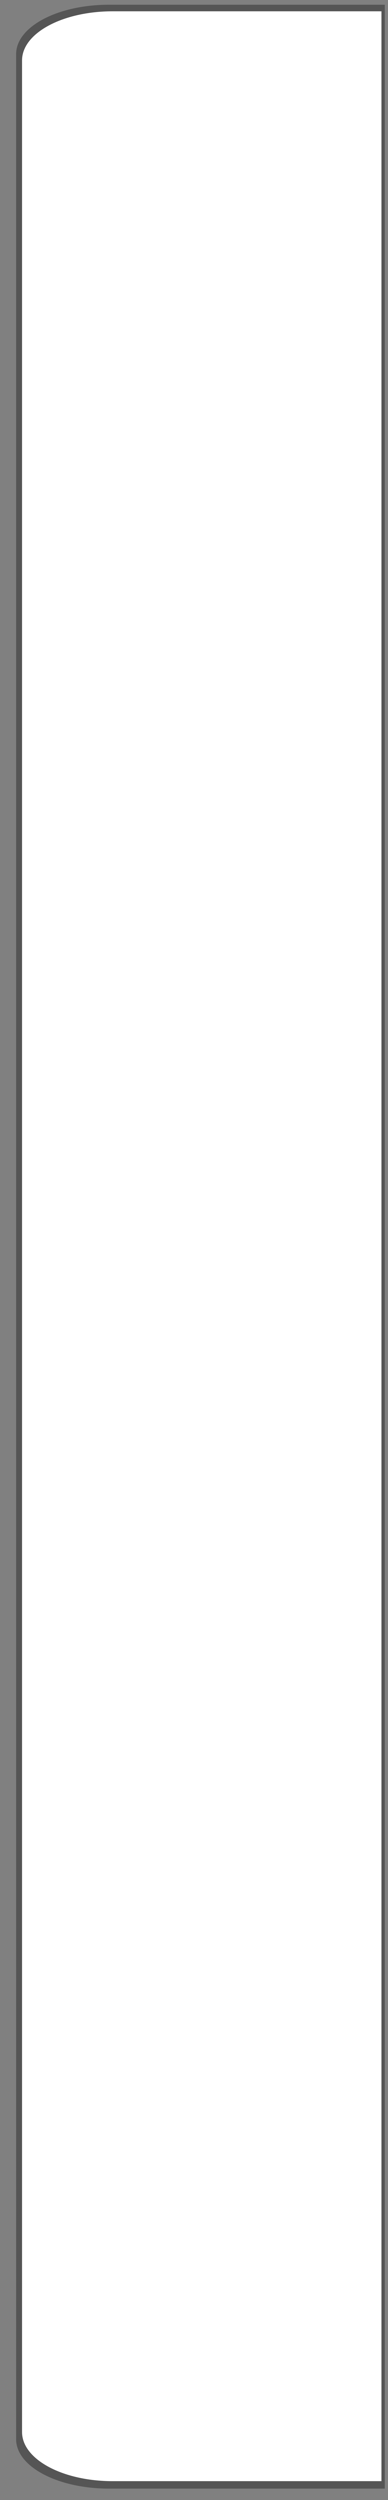 <?xml version="1.0" encoding="UTF-8" standalone="no"?>
<!-- Created with Inkscape (http://www.inkscape.org/) -->
<svg
   xmlns:dc="http://purl.org/dc/elements/1.1/"
   xmlns:cc="http://web.resource.org/cc/"
   xmlns:rdf="http://www.w3.org/1999/02/22-rdf-syntax-ns#"
   xmlns:svg="http://www.w3.org/2000/svg"
   xmlns="http://www.w3.org/2000/svg"
   xmlns:xlink="http://www.w3.org/1999/xlink"
   xmlns:sodipodi="http://sodipodi.sourceforge.net/DTD/sodipodi-0.dtd"
   xmlns:inkscape="http://www.inkscape.org/namespaces/inkscape"
   width="20.671"
   height="133.13"
   id="svg4590"
   sodipodi:version="0.32"
   inkscape:version="0.45.1"
   version="1.0"
   sodipodi:docbase="/home/lee/Work/amarok"
   sodipodi:docname="sidebar_button.svg"
   inkscape:output_extension="org.inkscape.output.svg.inkscape">
  <rect width="100%" height="100%" fill="#808080" stroke="none"/>
  <defs
     id="defs4592">
    <linearGradient
       y2="50.284"
       x2="104.15"
       y1="50.284"
       x1="0.15"
       gradientTransform="translate(95.851,31.431)"
       gradientUnits="userSpaceOnUse"
       id="linearGradient2414"
       xlink:href="#XMLID_13_"
       inkscape:collect="always" />
    <linearGradient
       y2="103.575"
       x2="8.268"
       y1="2.462"
       x1="8.268"
       gradientTransform="translate(95.851,31.431)"
       gradientUnits="userSpaceOnUse"
       id="linearGradient2411"
       xlink:href="#XMLID_14_"
       inkscape:collect="always" />
    <linearGradient
       y2="102.538"
       x2="96.033"
       y1="2.439"
       x1="96.033"
       gradientTransform="translate(95.851,31.431)"
       gradientUnits="userSpaceOnUse"
       id="linearGradient2408"
       xlink:href="#XMLID_15_"
       inkscape:collect="always" />
    <linearGradient
       y2="97.961"
       x2="99.212"
       y1="75.019"
       x1="99.212"
       gradientTransform="translate(95.851,31.431)"
       gradientUnits="userSpaceOnUse"
       id="linearGradient2404"
       xlink:href="#XMLID_18_"
       inkscape:collect="always" />
    <linearGradient
       y2="97.961"
       x2="5.633"
       y1="75.019"
       x1="5.633"
       gradientTransform="translate(95.851,31.431)"
       gradientUnits="userSpaceOnUse"
       id="linearGradient2401"
       xlink:href="#XMLID_18_"
       inkscape:collect="always" />
    <linearGradient
       y2="38.592"
       x2="93.15"
       y1="38.592"
       x1="11.15"
       gradientTransform="translate(95.851,31.431)"
       gradientUnits="userSpaceOnUse"
       id="linearGradient2393"
       xlink:href="#XMLID_20_"
       inkscape:collect="always" />
    <linearGradient
       y2="-2.289"
       x2="52.15"
       y1="75.185"
       x1="52.15"
       gradientTransform="translate(95.851,31.431)"
       gradientUnits="userSpaceOnUse"
       id="linearGradient2390"
       xlink:href="#XMLID_21_"
       inkscape:collect="always" />
    <linearGradient
       y2="48.573"
       x2="91.043"
       y1="48.573"
       x1="9.952"
       gradientUnits="userSpaceOnUse"
       id="XMLID_22_">
      <stop
         id="stop128"
         style="stop-color:#888888"
         offset="0" />
      <stop
         id="stop130"
         style="stop-color:#000000"
         offset="0.497" />
    </linearGradient>
    <linearGradient
       id="XMLID_21_"
       gradientUnits="userSpaceOnUse"
       x1="52.15"
       y1="80.711"
       x2="52.15"
       y2="-2.289">
      <stop
         offset="0"
         style="stop-color:#FFFFFF"
         id="stop119" />
      <stop
         offset="1"
         style="stop-color:#888888"
         id="stop121" />
    </linearGradient>
    <linearGradient
       id="XMLID_20_"
       gradientUnits="userSpaceOnUse"
       x1="11.15"
       y1="38.592"
       x2="93.15"
       y2="38.592">
      <stop
         offset="0.5"
         style="stop-color:#F7F7F5"
         id="stop112" />
      <stop
         offset="1"
         style="stop-color:#DDDDDD"
         id="stop114" />
    </linearGradient>
    <linearGradient
       y2="73.31"
       x2="52.149"
       y1="1.832"
       x1="52.149"
       gradientUnits="userSpaceOnUse"
       id="XMLID_19_">
      <stop
         id="stop105"
         style="stop-color:#F7F7F5"
         offset="0.5" />
      <stop
         id="stop107"
         style="stop-color:#DDDDDD"
         offset="1" />
    </linearGradient>
    <linearGradient
       id="XMLID_18_"
       gradientUnits="userSpaceOnUse"
       x1="99.212"
       y1="75.019"
       x2="99.212"
       y2="97.961">
      <stop
         offset="0"
         style="stop-color:#FFFFFF"
         id="stop96" />
      <stop
         offset="1"
         style="stop-color:#ffffff;stop-opacity:0;"
         id="stop98" />
    </linearGradient>
    <linearGradient
       id="XMLID_16_"
       gradientUnits="userSpaceOnUse"
       x1="3.461"
       y1="98.078"
       x2="100.838"
       y2="98.078">
      <stop
         offset="0"
         style="stop-color:#ffffff;stop-opacity:0;"
         id="stop80" />
      <stop
         offset="0.568"
         style="stop-color:#FFFFFF"
         id="stop82" />
      <stop
         offset="1"
         style="stop-color:#ffffff;stop-opacity:0;"
         id="stop84" />
    </linearGradient>
    <linearGradient
       id="XMLID_15_"
       gradientUnits="userSpaceOnUse"
       x1="96.033"
       y1="2.439"
       x2="96.033"
       y2="102.538">
      <stop
         offset="0"
         style="stop-color:#80848A"
         id="stop55" />
      <stop
         offset="0.305"
         style="stop-color:#83878D"
         id="stop57" />
      <stop
         offset="0.495"
         style="stop-color:#8B8F95"
         id="stop59" />
      <stop
         offset="0.654"
         style="stop-color:#999EA4"
         id="stop61" />
      <stop
         offset="0.794"
         style="stop-color:#ADB2B8"
         id="stop63" />
      <stop
         offset="0.811"
         style="stop-color:#B0B5BB"
         id="stop65" />
      <stop
         offset="0.881"
         style="stop-color:#AEB3B8"
         id="stop67" />
      <stop
         offset="0.925"
         style="stop-color:#A7ABB0"
         id="stop69" />
      <stop
         offset="0.961"
         style="stop-color:#9C9EA1"
         id="stop71" />
      <stop
         offset="0.994"
         style="stop-color:#8C8C8D"
         id="stop73" />
      <stop
         offset="1"
         style="stop-color:#888888"
         id="stop75" />
    </linearGradient>
    <linearGradient
       id="XMLID_14_"
       gradientUnits="userSpaceOnUse"
       x1="8.268"
       y1="2.462"
       x2="8.268"
       y2="103.575">
      <stop
         offset="0.5"
         style="stop-color:#aeb4bb;stop-opacity:1;"
         id="stop38" />
      <stop
         offset="0.811"
         style="stop-color:#B0B5BB"
         id="stop40" />
      <stop
         offset="0.881"
         style="stop-color:#AEB3B8"
         id="stop42" />
      <stop
         offset="0.925"
         style="stop-color:#A7ABB0"
         id="stop44" />
      <stop
         offset="0.961"
         style="stop-color:#9C9EA1"
         id="stop46" />
      <stop
         offset="0.994"
         style="stop-color:#8C8C8D"
         id="stop48" />
      <stop
         offset="1"
         style="stop-color:#888888;stop-opacity:1;"
         id="stop50" />
    </linearGradient>
    <linearGradient
       id="XMLID_13_"
       gradientUnits="userSpaceOnUse"
       x1="0.15"
       y1="50.284"
       x2="104.15"
       y2="50.284">
      <stop
         offset="0"
         style="stop-color:#DDDDDD"
         id="stop19" />
      <stop
         offset="0.676"
         style="stop-color:#a5acb3;stop-opacity:1"
         id="stop21" />
      <stop
         offset="0.811"
         style="stop-color:#B0B5BB"
         id="stop23" />
      <stop
         offset="0.881"
         style="stop-color:#AEB3B8"
         id="stop25" />
      <stop
         offset="0.925"
         style="stop-color:#A7ABB0"
         id="stop27" />
      <stop
         offset="0.972"
         style="stop-color:#b6b8ba;stop-opacity:1"
         id="stop29" />
      <stop
         offset="0.994"
         style="stop-color:#8C8C8D"
         id="stop31" />
      <stop
         offset="1"
         style="stop-color:#888888"
         id="stop33" />
    </linearGradient>
    <radialGradient
       gradientUnits="userSpaceOnUse"
       gradientTransform="matrix(1,0,0,1.099,0,-11.024)"
       r="79.182"
       cy="92.662"
       cx="53.332"
       id="XMLID_12_">
      <stop
         id="stop10"
         style="stop-color:#F7F7F5"
         offset="0.5" />
      <stop
         id="stop12"
         style="stop-color:#DDDDDD"
         offset="1" />
    </radialGradient>
    <clipPath
       clipPathUnits="userSpaceOnUse"
       id="clipPath3246">
      <path
         id="path3248"
         d="M 0.15,109.289 C 0.15,137.289 0.15,86.289 0.15,114.289 C 0.15,116.489 1.761,118.432 3.732,118.593 C 35.968,121.227 68.333,121.227 100.569,118.593 C 102.539,118.432 104.15,116.489 104.15,114.289 C 104.15,86.289 104.15,137.289 104.15,109.289 C 104.15,107.589 0.15,107.589 0.15,109.289 z "
         style="fill:#ff00ff;fill-opacity:1"
         sodipodi:nodetypes="cssssss" />
    </clipPath>
    <linearGradient
       inkscape:collect="always"
       xlink:href="#XMLID_13_"
       id="linearGradient3677"
       gradientUnits="userSpaceOnUse"
       x1="0.15"
       y1="50.284"
       x2="104.15"
       y2="50.284"
       gradientTransform="translate(11.851,11.716)" />
    <radialGradient
       inkscape:collect="always"
       xlink:href="#XMLID_12_"
       id="radialGradient3685"
       gradientUnits="userSpaceOnUse"
       gradientTransform="matrix(1,0,0,1.099,0,-11.024)"
       cx="53.332"
       cy="92.662"
       r="79.182" />
    <linearGradient
       inkscape:collect="always"
       xlink:href="#XMLID_19_"
       id="linearGradient3687"
       gradientUnits="userSpaceOnUse"
       x1="52.149"
       y1="1.832"
       x2="52.149"
       y2="73.31" />
    <linearGradient
       inkscape:collect="always"
       xlink:href="#XMLID_22_"
       id="linearGradient3689"
       gradientUnits="userSpaceOnUse"
       x1="9.952"
       y1="48.573"
       x2="91.043"
       y2="48.573" />
    <linearGradient
       inkscape:collect="always"
       xlink:href="#XMLID_21_"
       id="linearGradient3697"
       gradientUnits="userSpaceOnUse"
       gradientTransform="translate(11.851,11.716)"
       x1="52.15"
       y1="75.185"
       x2="52.15"
       y2="-2.289" />
    <linearGradient
       inkscape:collect="always"
       xlink:href="#XMLID_20_"
       id="linearGradient3700"
       gradientUnits="userSpaceOnUse"
       gradientTransform="translate(11.851,11.716)"
       x1="11.15"
       y1="38.592"
       x2="93.15"
       y2="38.592" />
    <linearGradient
       inkscape:collect="always"
       xlink:href="#XMLID_18_"
       id="linearGradient3708"
       gradientUnits="userSpaceOnUse"
       gradientTransform="translate(11.851,11.716)"
       x1="5.633"
       y1="75.019"
       x2="5.633"
       y2="97.961" />
    <linearGradient
       inkscape:collect="always"
       xlink:href="#XMLID_18_"
       id="linearGradient3711"
       gradientUnits="userSpaceOnUse"
       gradientTransform="translate(11.851,11.716)"
       x1="99.212"
       y1="75.019"
       x2="99.212"
       y2="97.961" />
    <linearGradient
       inkscape:collect="always"
       xlink:href="#XMLID_15_"
       id="linearGradient3715"
       gradientUnits="userSpaceOnUse"
       gradientTransform="translate(11.851,11.716)"
       x1="96.033"
       y1="2.439"
       x2="96.033"
       y2="102.538" />
    <linearGradient
       inkscape:collect="always"
       xlink:href="#XMLID_14_"
       id="linearGradient3718"
       gradientUnits="userSpaceOnUse"
       gradientTransform="translate(11.851,11.716)"
       x1="8.268"
       y1="2.462"
       x2="8.268"
       y2="103.575" />
    <radialGradient
       r="40.029"
       cy="59.187"
       cx="53.198"
       gradientTransform="matrix(0.667,0,0,0.757,20.721,14.064)"
       gradientUnits="userSpaceOnUse"
       id="radialGradient3253"
       xlink:href="#radialGradient3163"
       inkscape:collect="always" />
    <linearGradient
       y2="0"
       x2="58.001"
       y1="116"
       x1="58.001"
       gradientUnits="userSpaceOnUse"
       id="XMLID_6_">
      <stop
         id="stop9"
         style="stop-color:#555555"
         offset="0" />
      <stop
         id="stop11"
         style="stop-color:#595959"
         offset="0.274" />
      <stop
         id="stop13"
         style="stop-color:#666666"
         offset="0.562" />
      <stop
         id="stop15"
         style="stop-color:#7B7B7B"
         offset="0.856" />
      <stop
         id="stop17"
         style="stop-color:#888888"
         offset="1" />
    </linearGradient>
    <filter
       id="AI_Sfocatura_4">
      <feGaussianBlur
         id="feGaussianBlur6"
         stdDeviation="4" />
    </filter>
    <radialGradient
       gradientTransform="translate(559.143,-264.286)"
       gradientUnits="userSpaceOnUse"
       r="48"
       cy="58"
       cx="58"
       id="XMLID_7_">
      <stop
         id="stop26"
         style="stop-color:#FFFFFF"
         offset="0" />
      <stop
         id="stop28"
         style="stop-color:#FFFFFF"
         offset="0.574" />
      <stop
         id="stop30"
         style="stop-color:#FBFBFB"
         offset="0.684" />
      <stop
         id="stop32"
         style="stop-color:#EEEEEE"
         offset="0.8" />
      <stop
         id="stop34"
         style="stop-color:#DDDDDD"
         offset="0.9" />
      <stop
         id="stop36"
         style="stop-color:#BBBBBB"
         offset="1" />
    </radialGradient>
    <radialGradient
       gradientUnits="userSpaceOnUse"
       gradientTransform="matrix(0.667,0,0,0.757,20.721,14.064)"
       r="40.029"
       cy="59.187"
       cx="53.198"
       id="XMLID_8_">
      <stop
         id="stop41"
         style="stop-color:#323232"
         offset="0" />
      <stop
         id="stop43"
         style="stop-color:#363636"
         offset="0.208" />
      <stop
         id="stop45"
         style="stop-color:#434343"
         offset="0.428" />
      <stop
         id="stop47"
         style="stop-color:#585858"
         offset="0.653" />
      <stop
         id="stop49"
         style="stop-color:#757575"
         offset="0.88" />
      <stop
         id="stop51"
         style="stop-color:#888888"
         offset="1" />
    </radialGradient>
    <linearGradient
       gradientTransform="translate(559.143,-264.286)"
       y2="34"
       x2="104.052"
       y1="34"
       x1="11.949"
       gradientUnits="userSpaceOnUse"
       id="XMLID_9_">
      <stop
         id="stop56"
         style="stop-color:#FFFFFF"
         offset="0" />
      <stop
         id="stop58"
         style="stop-color:#ffffff;stop-opacity:0;"
         offset="0.8" />
    </linearGradient>
    <radialGradient
       id="radialGradient3163"
       cx="53.198"
       cy="59.187"
       r="40.029"
       gradientTransform="matrix(0.667,0,0,0.757,20.721,14.064)"
       gradientUnits="userSpaceOnUse">
      <stop
         offset="0"
         style="stop-color:#000000;stop-opacity:1;"
         id="stop3165" />
      <stop
         offset="1"
         style="stop-color:#666666;stop-opacity:1;"
         id="stop3175" />
    </radialGradient>
    <radialGradient
       r="40.029"
       fy="68.341"
       fx="80.342"
       cy="68.341"
       cx="80.342"
       gradientTransform="matrix(-0.263,4.7377213e-8,1.5110247e-8,0.752,61.139,12.612)"
       gradientUnits="userSpaceOnUse"
       id="radialGradient2197"
       xlink:href="#radialGradient3163"
       inkscape:collect="always" />
    <linearGradient
       inkscape:collect="always"
       xlink:href="#XMLID_9_"
       id="linearGradient2405"
       gradientUnits="userSpaceOnUse"
       gradientTransform="matrix(0.375,0,0,0.375,819.195,323.788)"
       x1="11.949"
       y1="34"
       x2="104.052"
       y2="34" />
    <radialGradient
       inkscape:collect="always"
       xlink:href="#XMLID_7_"
       id="radialGradient2408"
       gradientUnits="userSpaceOnUse"
       gradientTransform="matrix(0.711,0,0,0.788,689.324,333.313)"
       cx="58"
       cy="58"
       r="48" />
    <linearGradient
       inkscape:collect="always"
       xlink:href="#XMLID_7_"
       id="linearGradient3494"
       x1="623.073"
       y1="392.161"
       x2="656.05"
       y2="392.161"
       gradientUnits="userSpaceOnUse" />
  </defs>
  <sodipodi:namedview
     id="base"
     pagecolor="#ffffff"
     bordercolor="#666666"
     borderopacity="1.0"
     gridtolerance="10000"
     guidetolerance="10"
     objecttolerance="10"
     inkscape:pageopacity="0.0"
     inkscape:pageshadow="2"
     inkscape:zoom="3.959798"
     inkscape:cx="65.712751"
     inkscape:cy="73.082404"
     inkscape:document-units="px"
     inkscape:current-layer="layer1"
     inkscape:showpageshadow="false"
     inkscape:window-width="1680"
     inkscape:window-height="972"
     inkscape:window-x="0"
     inkscape:window-y="0" />
  <g
     inkscape:label="Layer 1"
     inkscape:groupmode="layer"
     id="layer1"
     transform="translate(-635.379,-325.797)">
    <g
       id="g3496">
      <path
         id="path2163"
         d="M 641.185,326.049 C 638.45,326.049 636.238,327.219 636.238,328.679 L 636.238,455.69 C 636.238,457.151 638.45,458.32 641.185,458.32 L 655.879,458.32 L 655.879,326.049 L 641.185,326.049 z "
         style="fill:#555555;fill-opacity:1;stroke:none;stroke-width:0.709;stroke-linecap:round;stroke-linejoin:round;stroke-miterlimit:4;stroke-dasharray:none;stroke-dashoffset:1.088;stroke-opacity:0" />
      <path
         style="fill:url(#linearGradient3494);fill-opacity:1.0;stroke:#000000;stroke-width:0.698;stroke-linecap:round;stroke-linejoin:round;stroke-miterlimit:4;stroke-dasharray:none;stroke-dashoffset:1.088;stroke-opacity:0"
         d="M 641.377,326.399 C 638.71,326.399 636.554,327.562 636.554,329.014 L 636.554,455.308 C 636.554,456.76 638.71,457.923 641.377,457.923 L 655.701,457.923 L 655.701,326.399 L 641.377,326.399 z "
         id="rect28701" />
    </g>
    <path
       d="M 840.945,345.538 C 847.615,345.538 853.682,343.614 858.214,340.472 C 856.02,333.006 849.111,327.538 840.945,327.538 C 832.778,327.538 825.869,333.006 823.676,340.472 C 828.207,343.614 834.273,345.538 840.945,345.538 z "
       id="path60"
       style="opacity:0.5;fill:url(#linearGradient2405)" />
  </g>
</svg>
